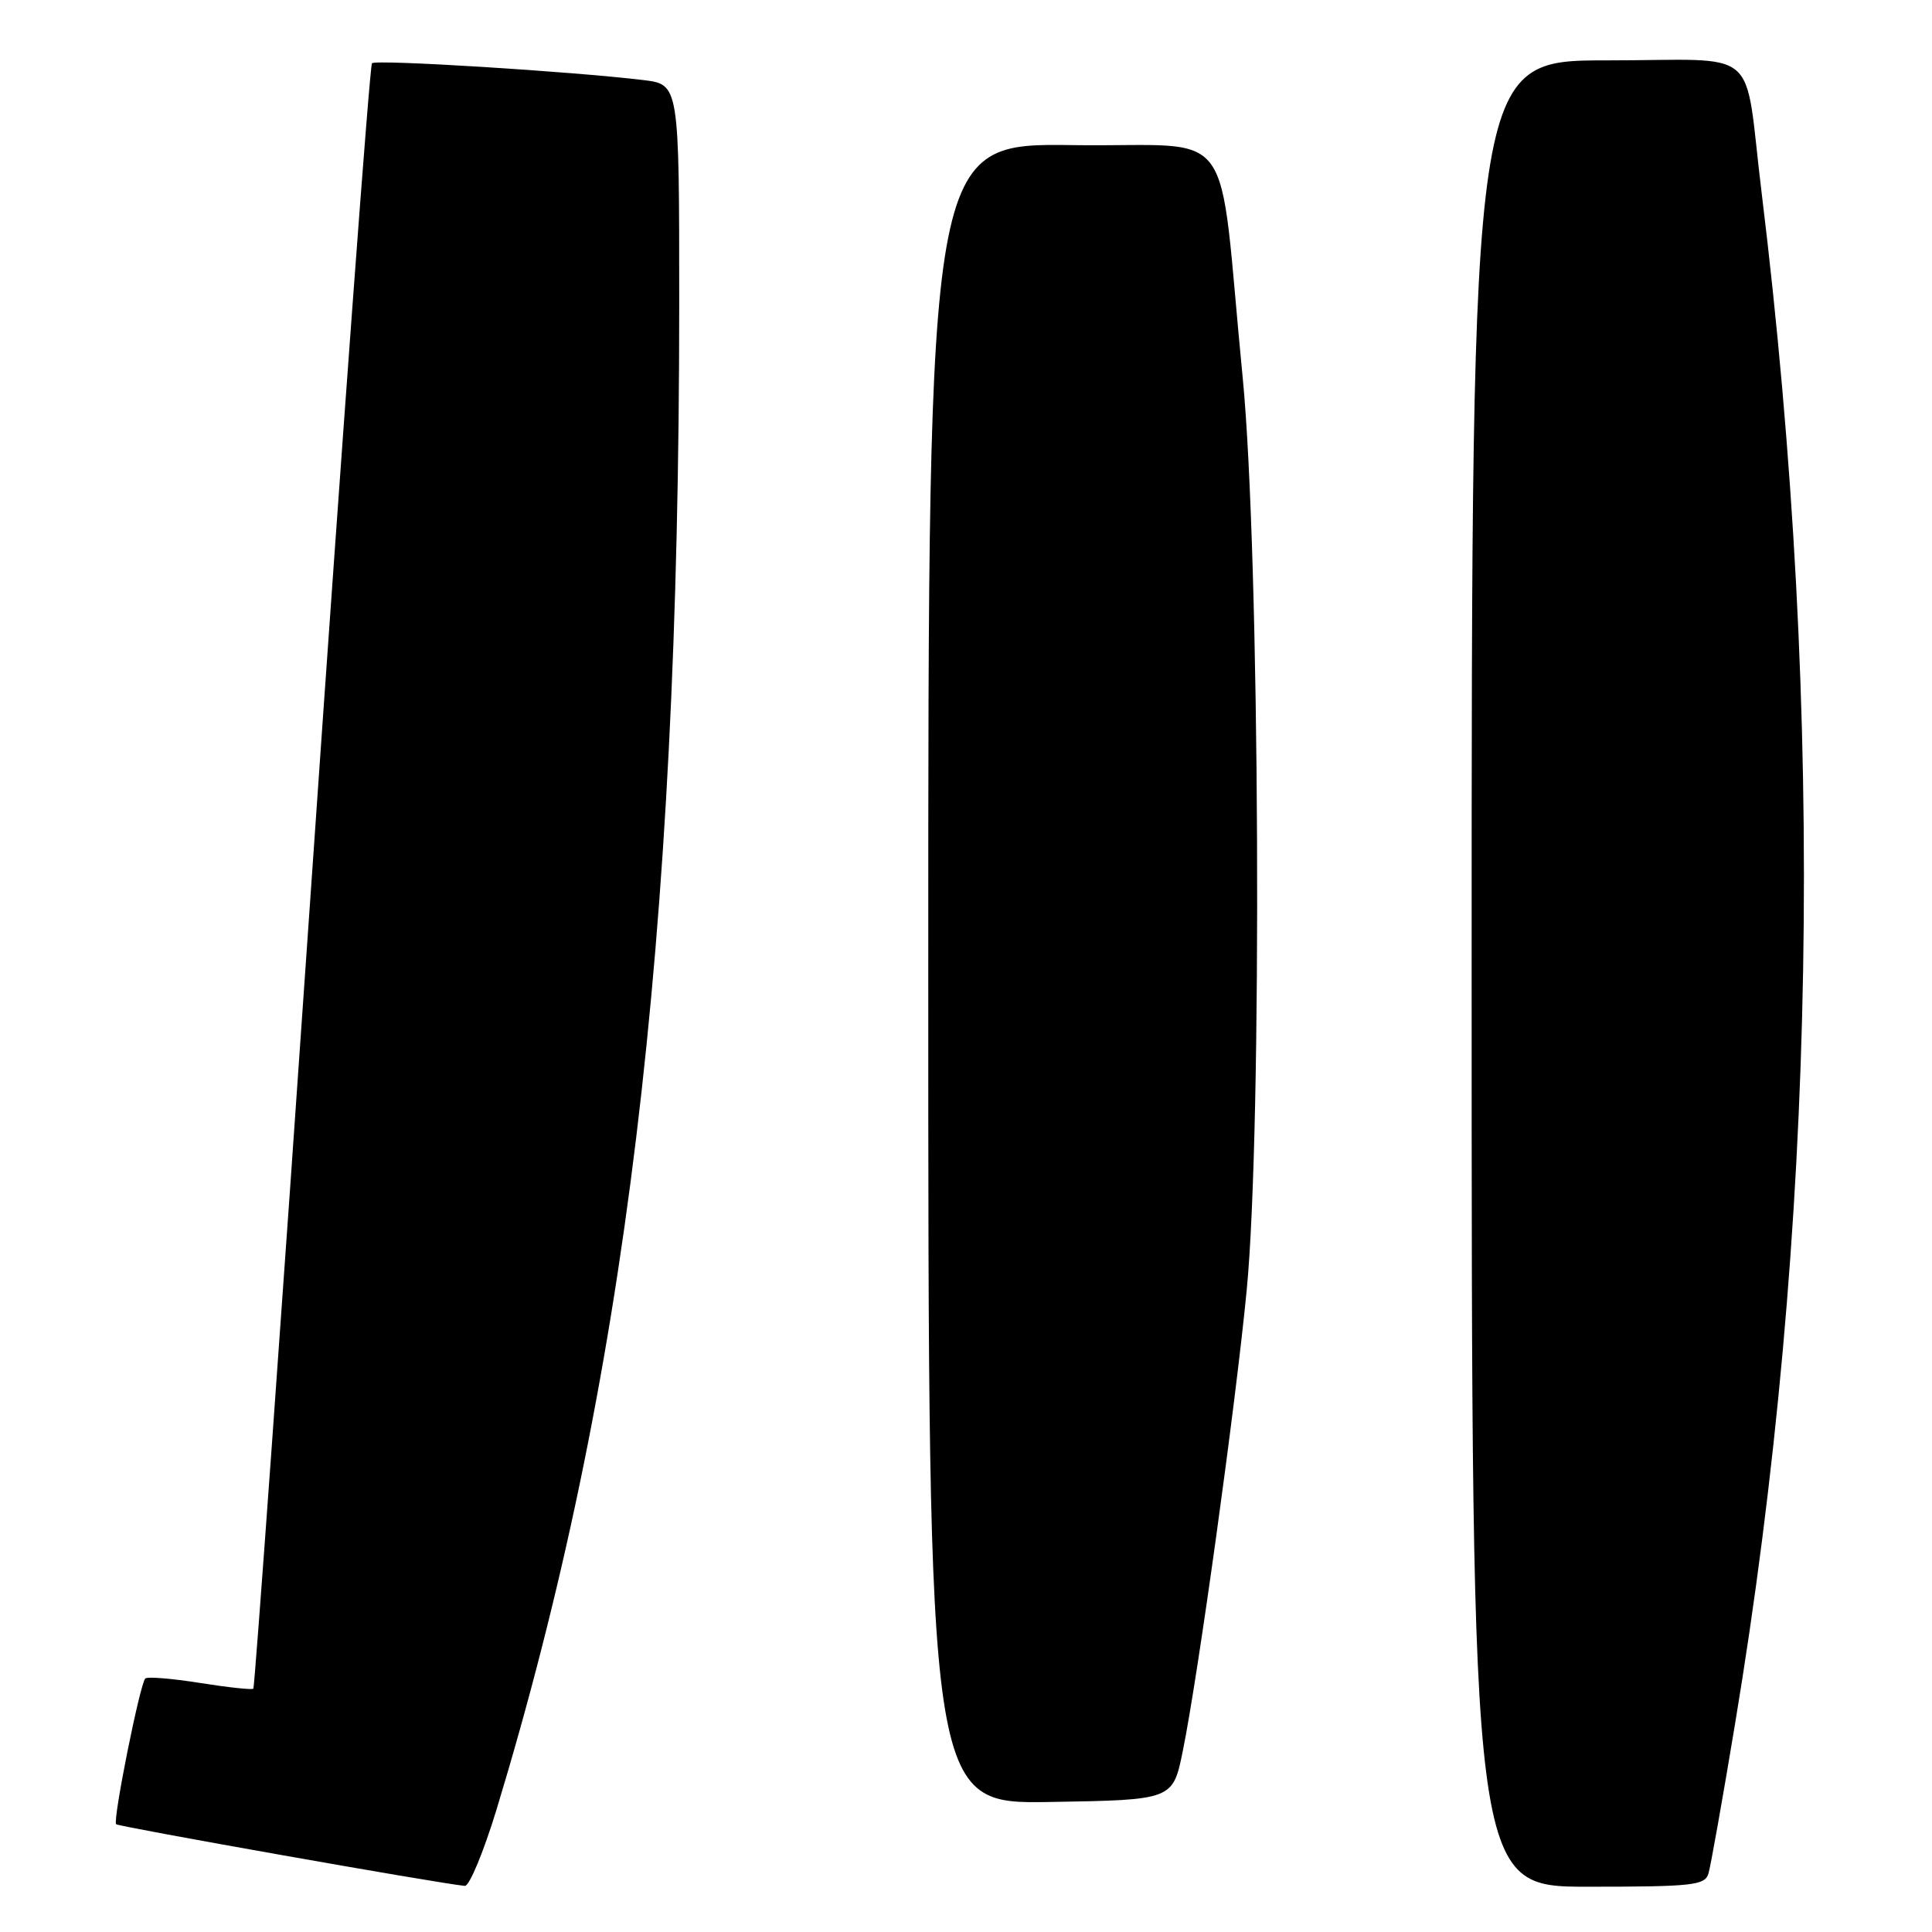 <?xml version="1.0" encoding="UTF-8" standalone="no"?>
<!DOCTYPE svg PUBLIC "-//W3C//DTD SVG 1.1//EN" "http://www.w3.org/Graphics/SVG/1.1/DTD/svg11.dtd" >
<svg xmlns="http://www.w3.org/2000/svg" xmlns:xlink="http://www.w3.org/1999/xlink" version="1.1" viewBox="0 0 256 256">
 <g >
 <path fill="currentColor"
d=" M 65.80 239.75 C 82.90 183.42 89.99 124.97 90.00 40.34 C 90.00 11.19 90.00 11.19 85.25 10.61 C 75.72 9.46 49.82 7.85 49.29 8.38 C 48.99 8.68 45.40 57.19 41.32 116.18 C 37.24 175.17 33.75 223.58 33.57 223.76 C 33.40 223.93 30.21 223.59 26.50 223.00 C 22.79 222.41 19.52 222.14 19.25 222.41 C 18.54 223.13 14.91 241.24 15.39 241.72 C 15.72 242.05 58.18 249.57 61.59 249.89 C 62.19 249.95 64.08 245.39 65.80 239.75 Z  M 226.38 248.25 C 226.67 247.29 228.25 238.40 229.89 228.50 C 240.75 163.17 241.94 95.11 233.42 25.50 C 231.00 5.71 233.69 8.00 212.92 8.00 C 195.00 8.00 195.00 8.00 195.00 129.00 C 195.00 250.00 195.00 250.00 210.43 250.00 C 224.27 250.00 225.92 249.82 226.38 248.25 Z  M 156.73 232.00 C 158.74 222.14 163.72 186.21 165.19 171.00 C 167.28 149.48 166.94 73.32 164.66 50.00 C 161.27 15.37 164.31 19.54 142.25 19.23 C 123.00 18.96 123.00 18.96 123.00 129.00 C 123.00 239.05 123.00 239.05 139.21 238.77 C 155.41 238.50 155.41 238.50 156.73 232.00 Z "/>
</g>
</svg>